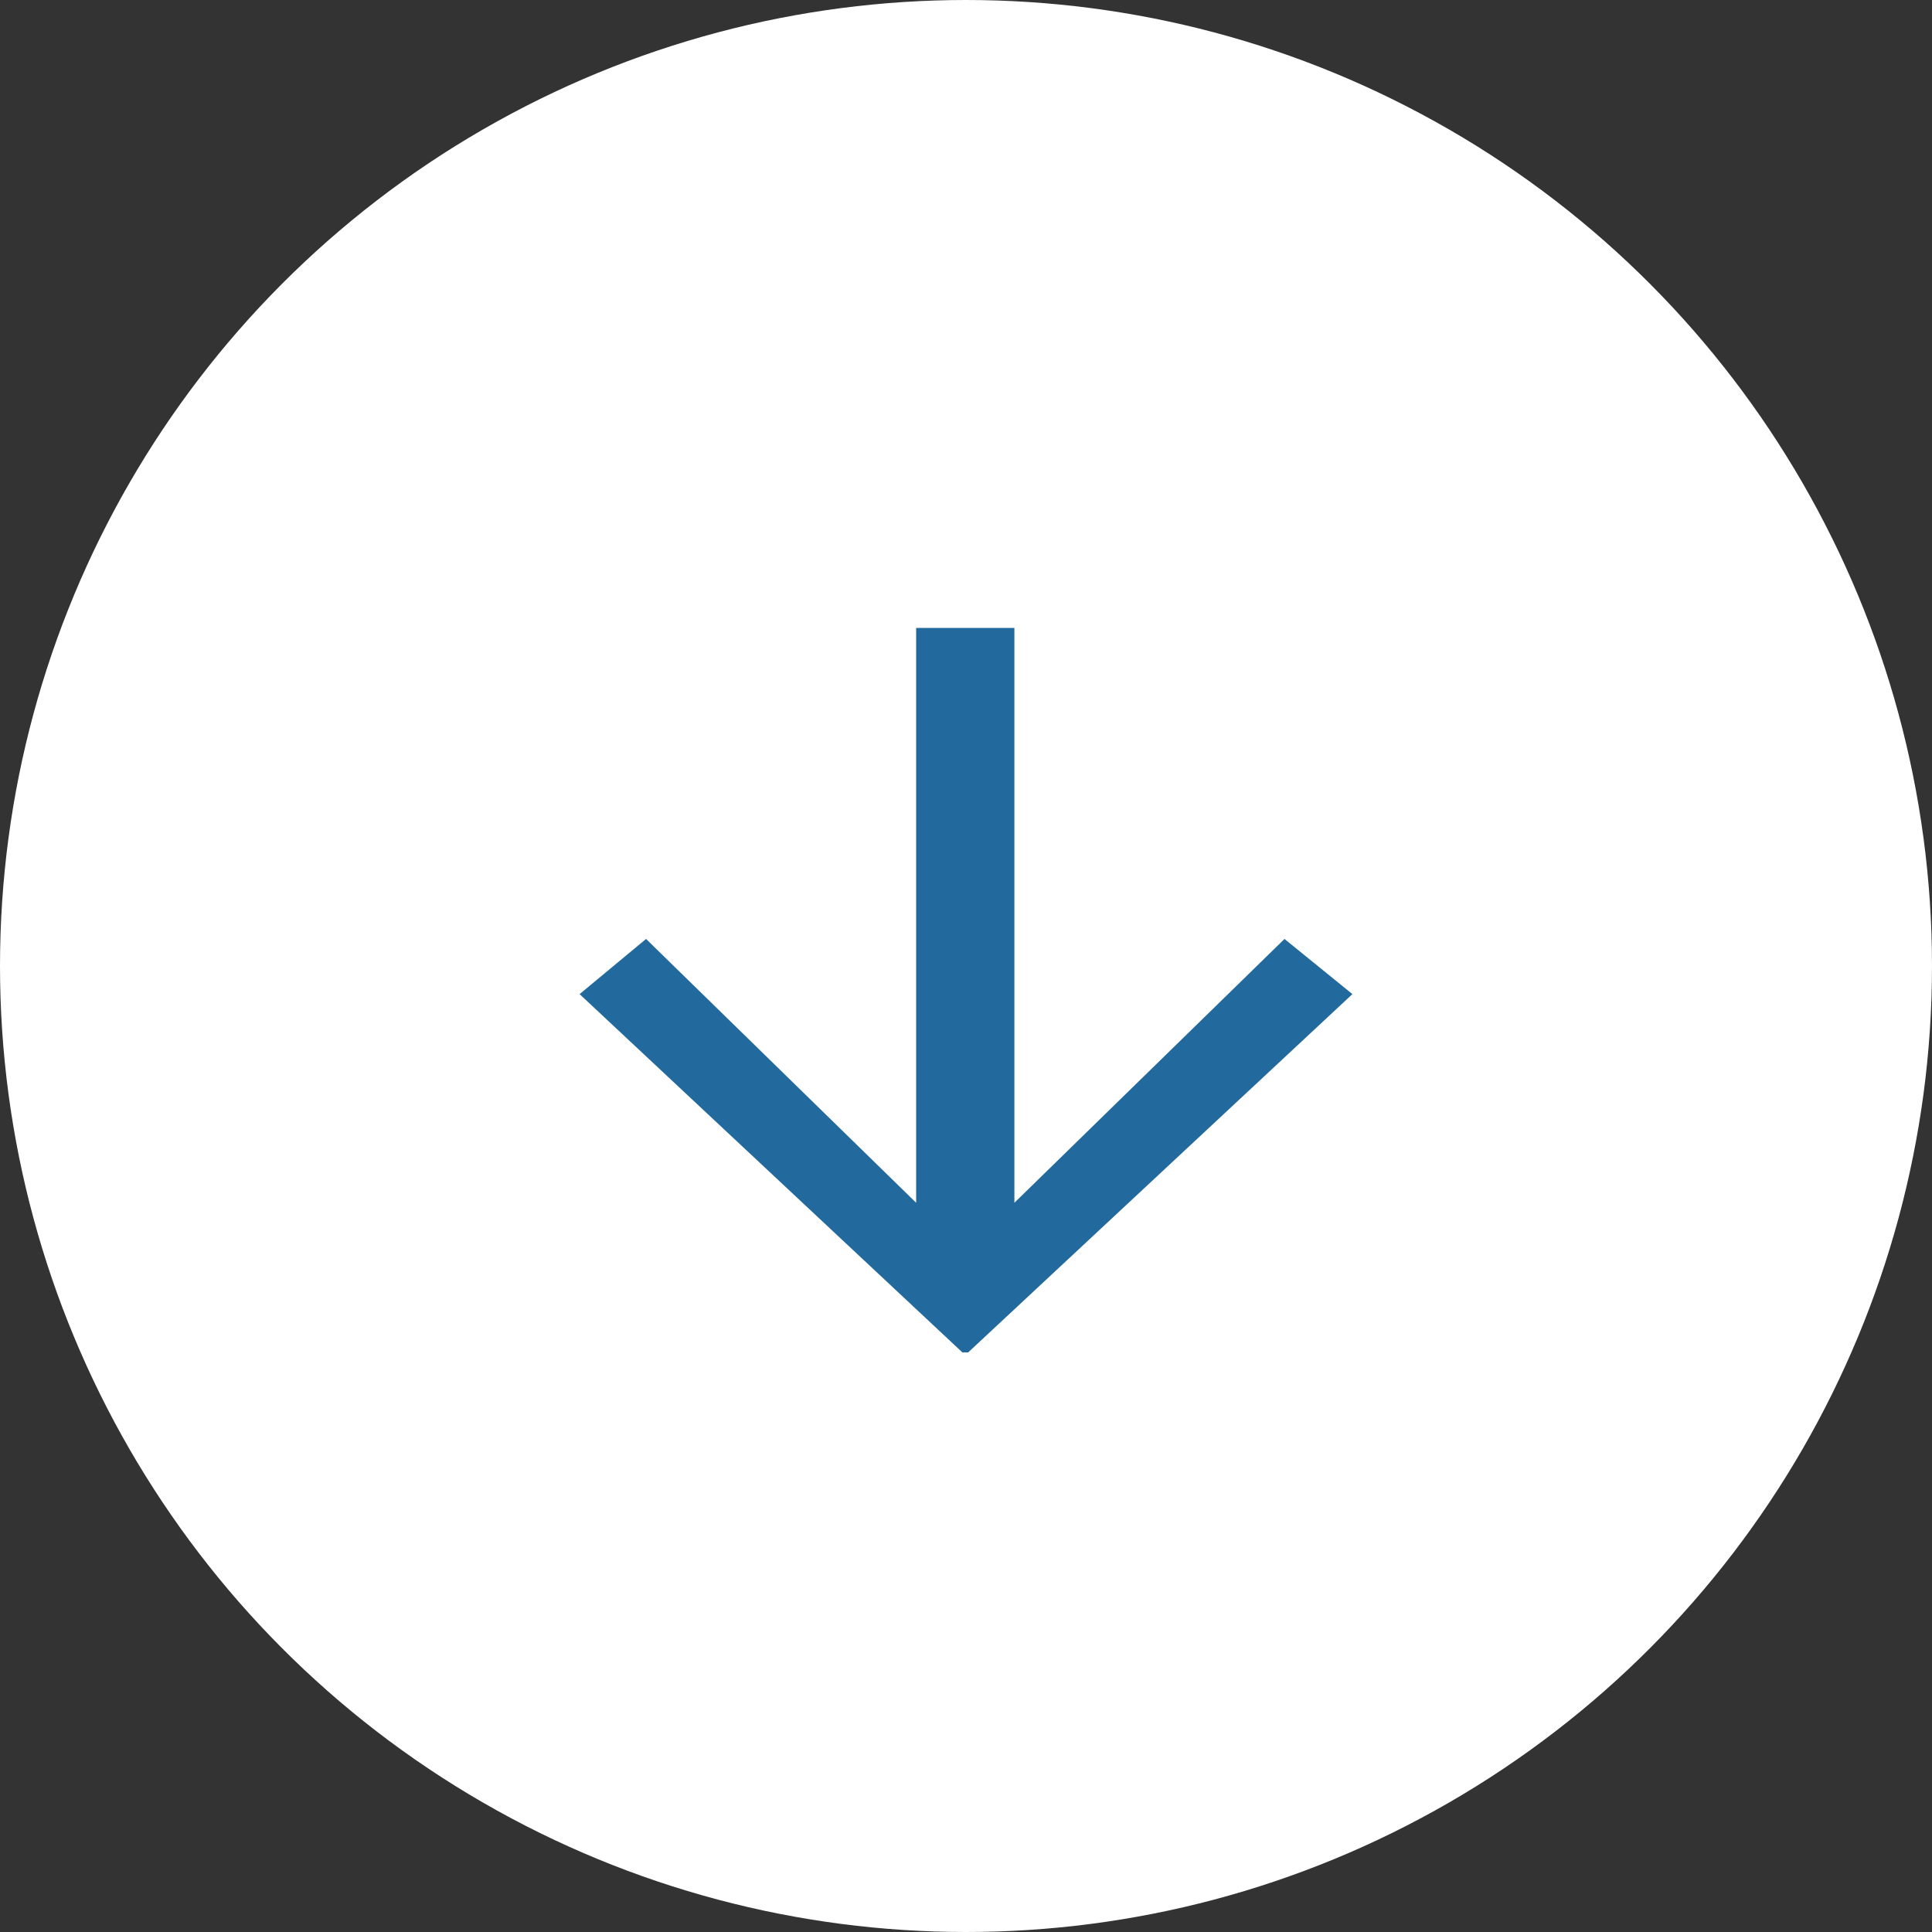 <?xml version="1.0" encoding="UTF-8" standalone="no"?>
<svg width="40px" height="40px" viewBox="0 0 40 40" version="1.1" xmlns="http://www.w3.org/2000/svg" xmlns:xlink="http://www.w3.org/1999/xlink">
    <rect x="0" y="0" width="40" height="40" fill="#333333" stroke="none"/>
    <!-- Generator: Sketch 48.2 (47327) - http://www.bohemiancoding.com/sketch -->
    <title>Artboard</title>
    <desc>Created with Sketch.</desc>
    <defs></defs>
    <g id="Page-1" stroke="none" stroke-width="1" fill="none" fill-rule="evenodd">
        <g id="Artboard">
            <g id="arrow-down" transform="translate(1, 1)">
                <circle id="Oval-8" stroke="#FFFFFF" stroke-width="2" fill="#FFFFFF" cx="19" cy="19" r="19"></circle>
                <g id="↓" transform="translate(11, 12)" fill="#226A9D">
                    <polygon points="7.925 15 0 7.582 1.376 6.44 6.968 11.902 6.968 0 9.002 0 9.002 11.902 14.594 6.44 16 7.582 8.045 15"></polygon>
                </g>
            </g>
        </g>
    </g>
</svg>